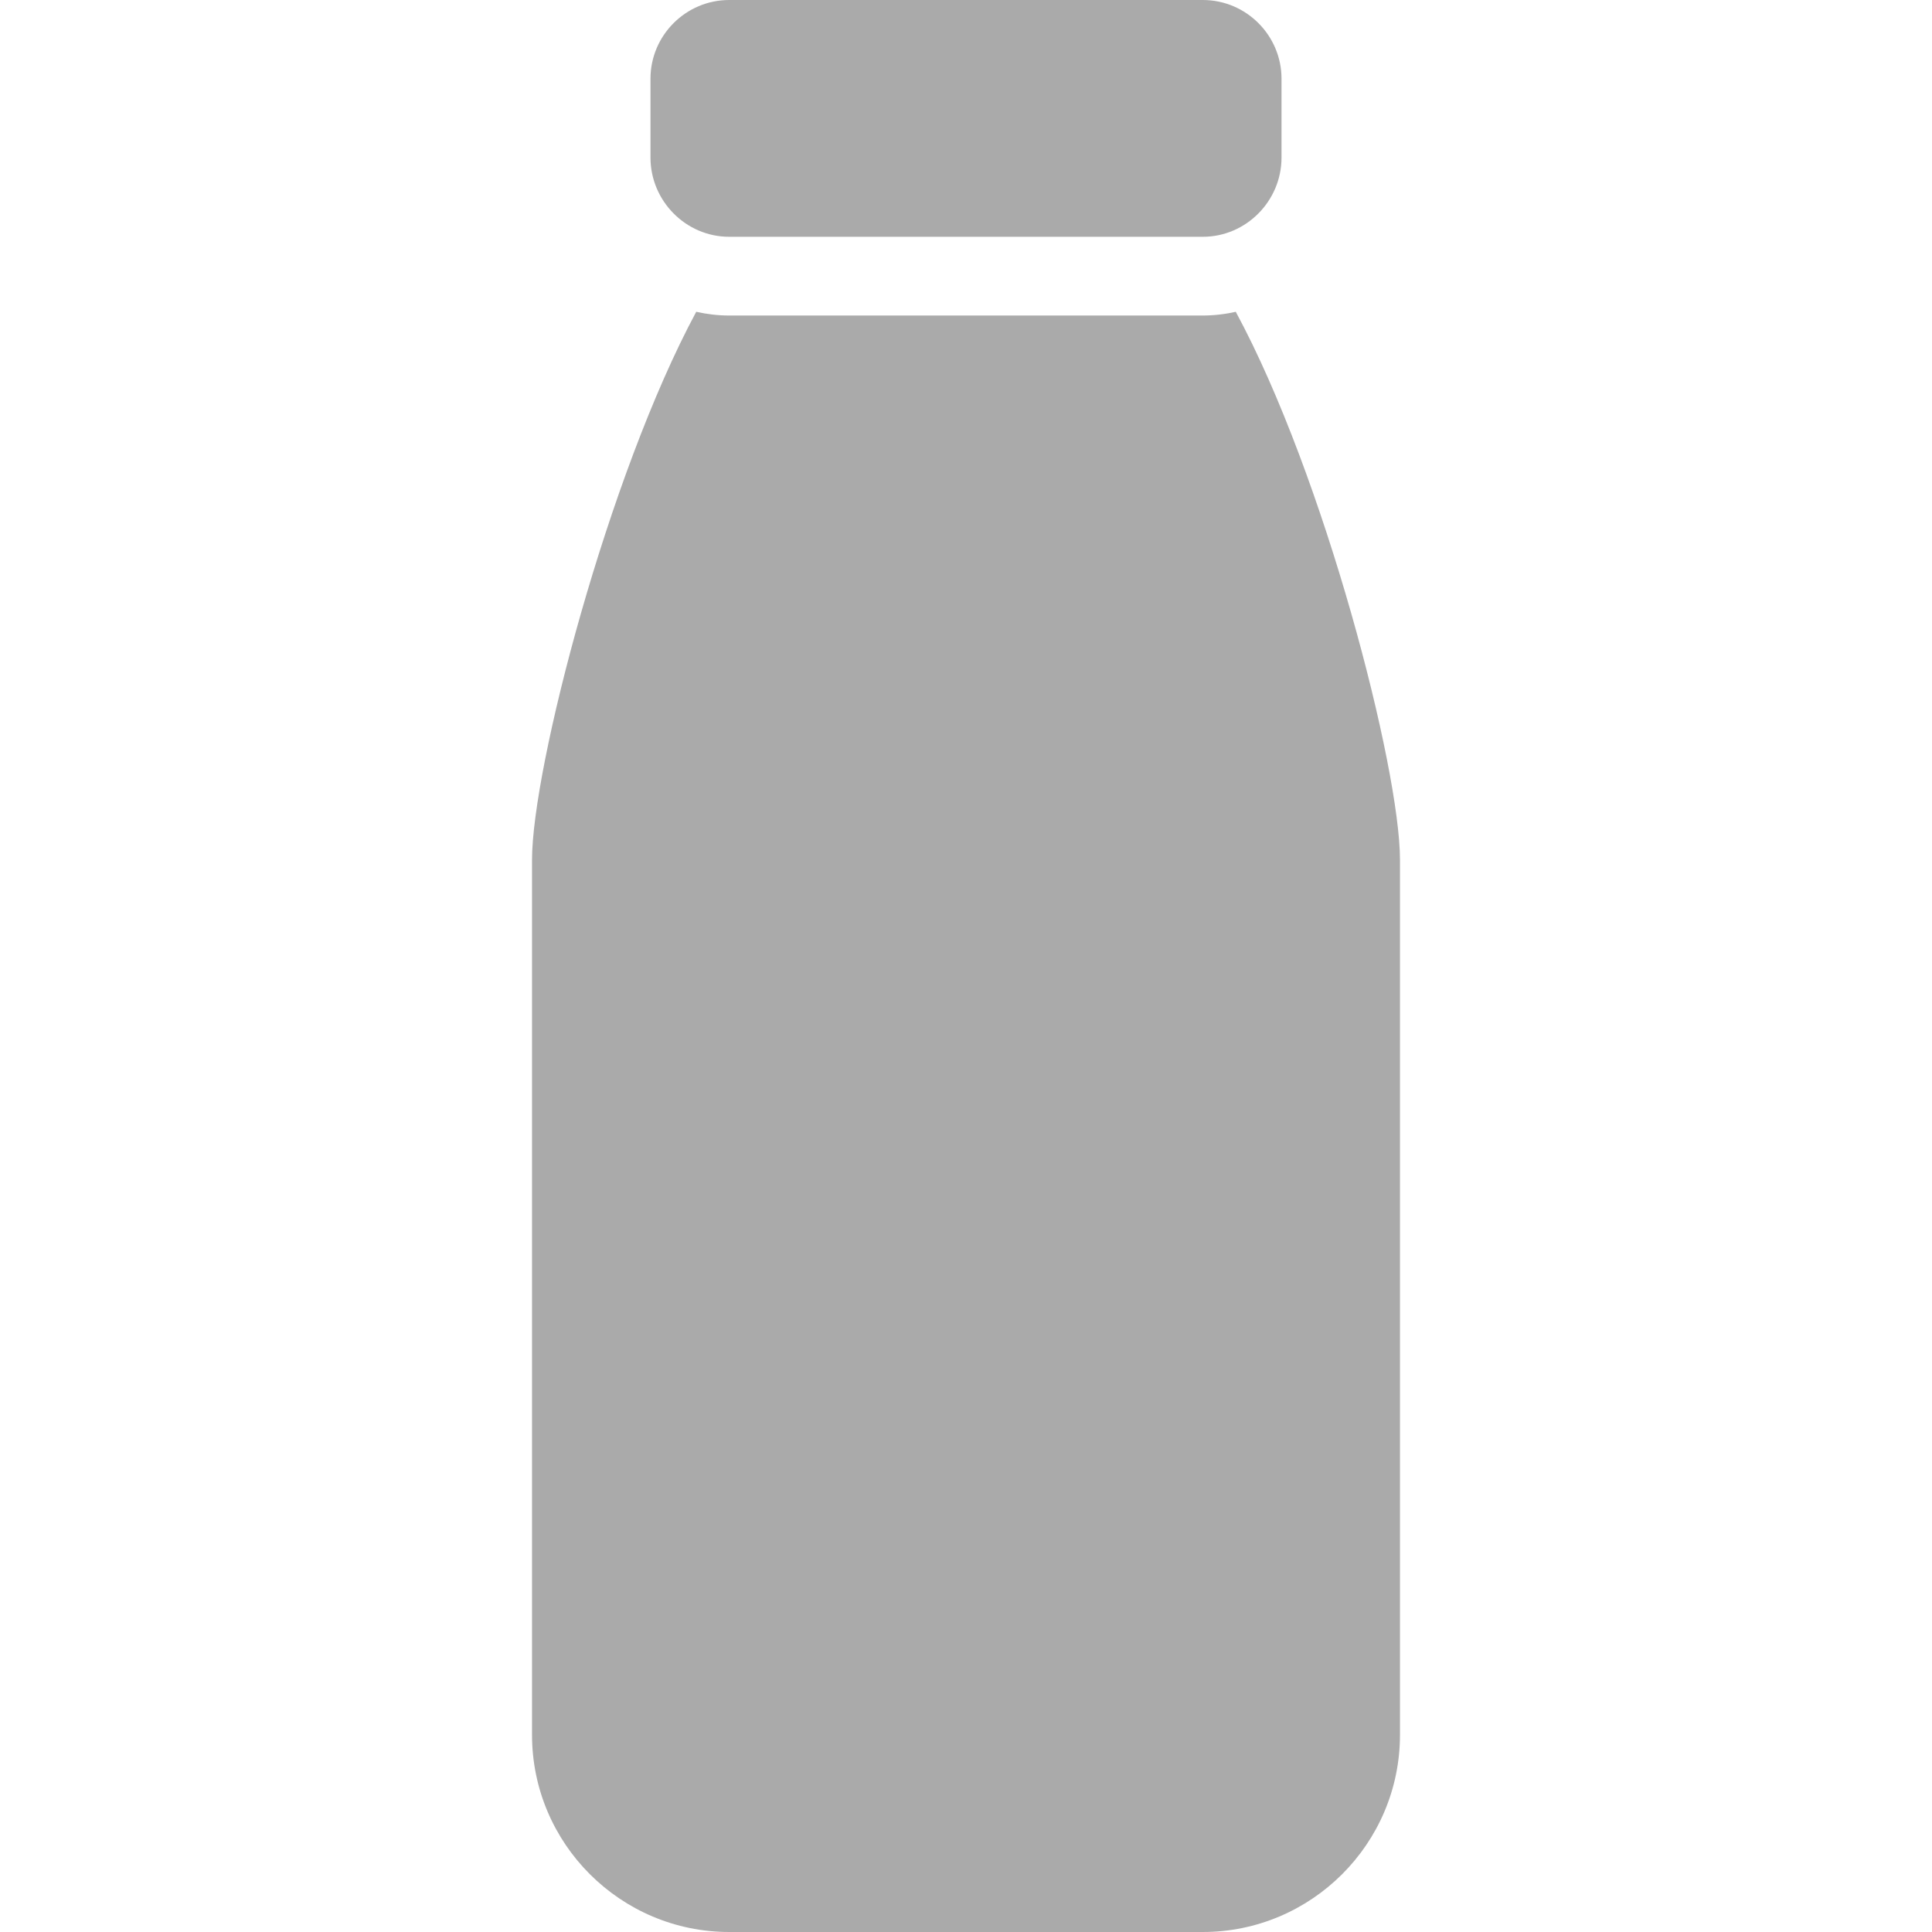 
<svg xmlns="http://www.w3.org/2000/svg" xmlns:xlink="http://www.w3.org/1999/xlink" width="16px" height="16px" viewBox="0 0 16 16" version="1.1">
<g id="surface1">
<path style=" stroke:none;fill-rule:nonzero;fill:#aaaaaa;fill-opacity:1;" d="M 6.039 0 C 5.68 0 5.387 0.293 5.387 0.652 L 5.387 1.305 C 5.387 1.664 5.68 1.961 6.039 1.961 L 9.961 1.961 C 10.32 1.961 10.613 1.664 10.613 1.305 L 10.613 0.652 C 10.613 0.293 10.32 0 9.961 0 Z M 5.766 2.582 C 5.035 3.941 4.406 6.363 4.406 7.121 L 4.406 14.367 C 4.406 15.27 5.141 16 6.039 16 L 9.961 16 C 10.859 16 11.594 15.27 11.594 14.367 L 11.594 7.121 C 11.594 6.363 10.969 3.941 10.234 2.582 C 10.148 2.602 10.051 2.613 9.961 2.613 L 6.039 2.613 C 5.945 2.613 5.855 2.602 5.766 2.582 Z M 5.766 2.582 "/>
</g>
</svg>
